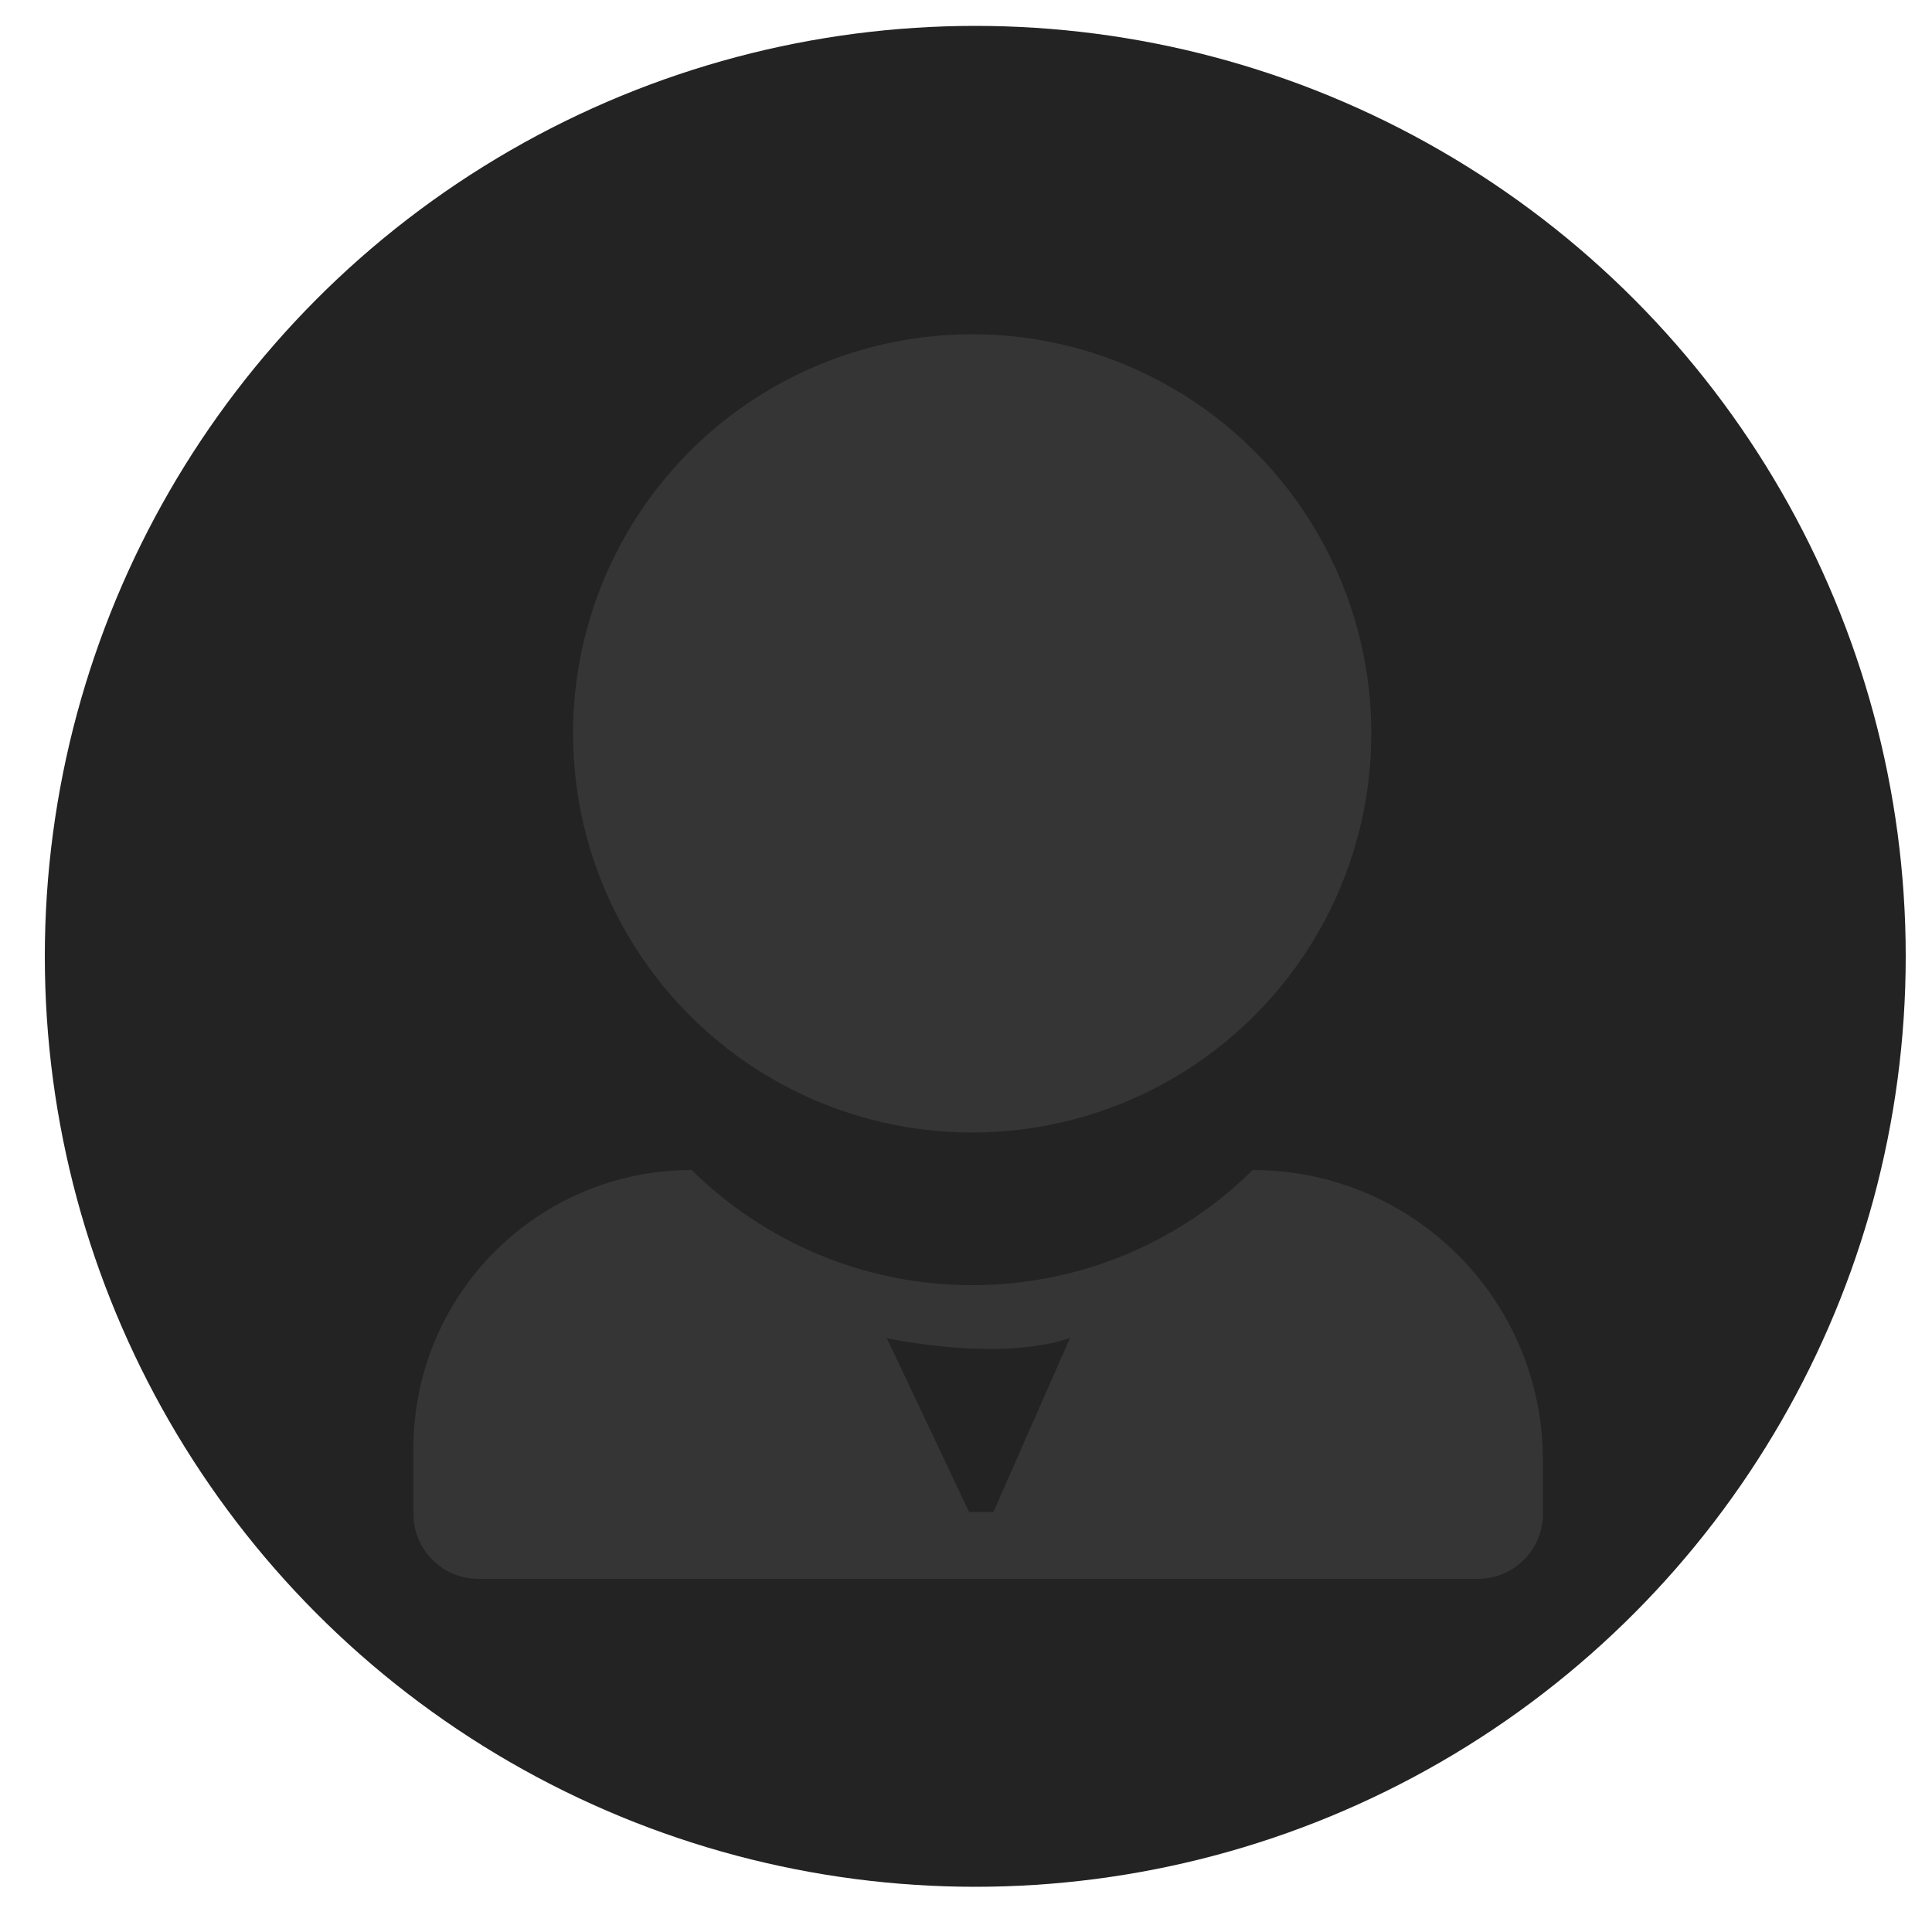 <?xml version="1.0" encoding="utf-8"?>
<!-- Generator: Adobe Illustrator 22.0.1, SVG Export Plug-In . SVG Version: 6.00 Build 0)  -->
<svg version="1.1" id="Capa_1" xmlns="http://www.w3.org/2000/svg" xmlns:xlink="http://www.w3.org/1999/xlink" x="0px" y="0px"
	 viewBox="0 0 500 500" style="enable-background:new 0 0 500 500;" xml:space="preserve">
<style type="text/css">
	.st0{fill:#232323;}
	.st1{fill:#353535;}
</style>
<circle class="st0" cx="252.4" cy="247.5" r="240.8"/>
<g>
	<circle class="st1" cx="251.6" cy="189.8" r="103.3"/>
	<path class="st1" d="M324.2,302.8L324.2,302.8C324.2,302.8,324.2,302.8,324.2,302.8c-18.6,18.4-44.3,29.8-72.6,29.8
		s-53.9-11.4-72.6-29.8c0,0,0,0,0,0h0c-39.8,0-72,32.2-72,72v17c0,9.3,7.5,16.8,16.8,16.8h258.7c9.3,0,16.8-7.5,16.8-16.8v-13.9
		C399.3,336.4,365.7,302.8,324.2,302.8z M257.1,391.3h-6.3l-21.3-45c0,0,28.4,6.3,47.4,0L257.1,391.3z"/>
</g>
</svg>
